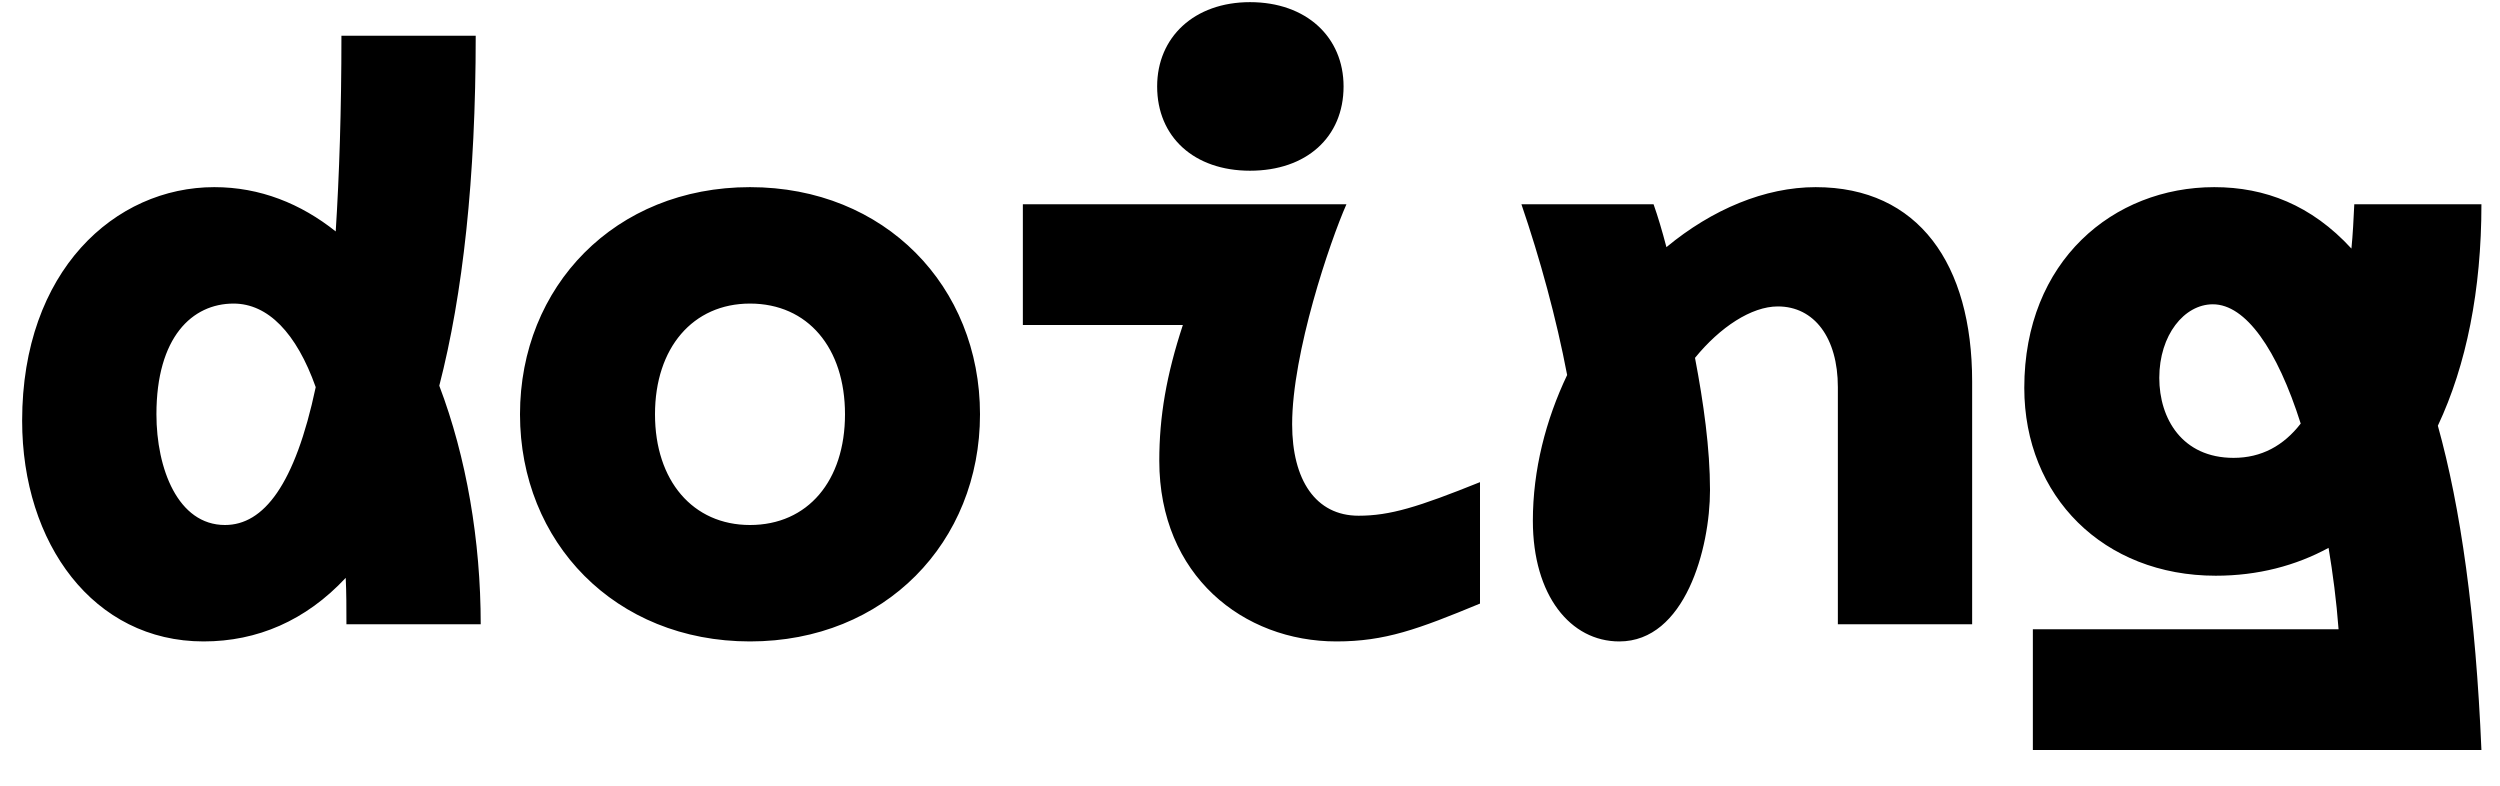 <svg width="3500" height="1100.002" xmlns="http://www.w3.org/2000/svg"><path d="M673 874.002c0-117-20-234-58-334 33-128 51-290 51-490H478c0 105-3 195-8 274-49-39-106-62-170-62-139 0-269 117-269 327 0 172 100 309 254 309 75 0 143-29 199-89 1 21 1 42 1 65zm-358-139c-66 0-96-79-96-155 0-108 50-155 108-155 48 0 88 41 115 117-29 137-73 193-127 193zm735 163c189 0 322-139 322-318s-133-318-322-318-322 139-322 318 133 318 322 318zm0-163c-80 0-133-62-133-155s53-155 133-155c81 0 133 62 133 155s-52 155-133 155zm700-496c79 0 131-47 131-118 0-69-52-118-131-118-78 0-130 49-130 118 0 71 52 118 130 118zm152 483c-60 0-93-50-93-128 0-100 53-256 76-308h-453v169h224c-23 70-33 128-33 190 0 161 118 253 248 253 68 0 114-17 201-53v-170c-87 35-126 47-170 47zm640-460c-71 0-145 31-209 84-6-23-12-43-18-60h-185c26 76 49 160 64 239-30 63-48 133-48 204 0 105 53 169 121 169 92 0 127-130 127-212 0-58-9-122-21-185 35-43 79-72 116-72 51 0 84 44 84 113v332h188v-340c0-164-75-272-219-272zm754 24c-1 21-2 42-4 62-56-61-121-86-192-86-141 0-266 103-266 281 0 152 111 263 268 263 59 0 112-14 158-39 6 36 11 74 14 114h-428v169h628c-8-190-29-339-61-454 40-85 61-190 61-310zm-169 355c-72 0-104-55-104-112 0-60 35-103 75-103 46 0 90 63 123 167-24 31-55 48-94 48zm0 0"/></svg>